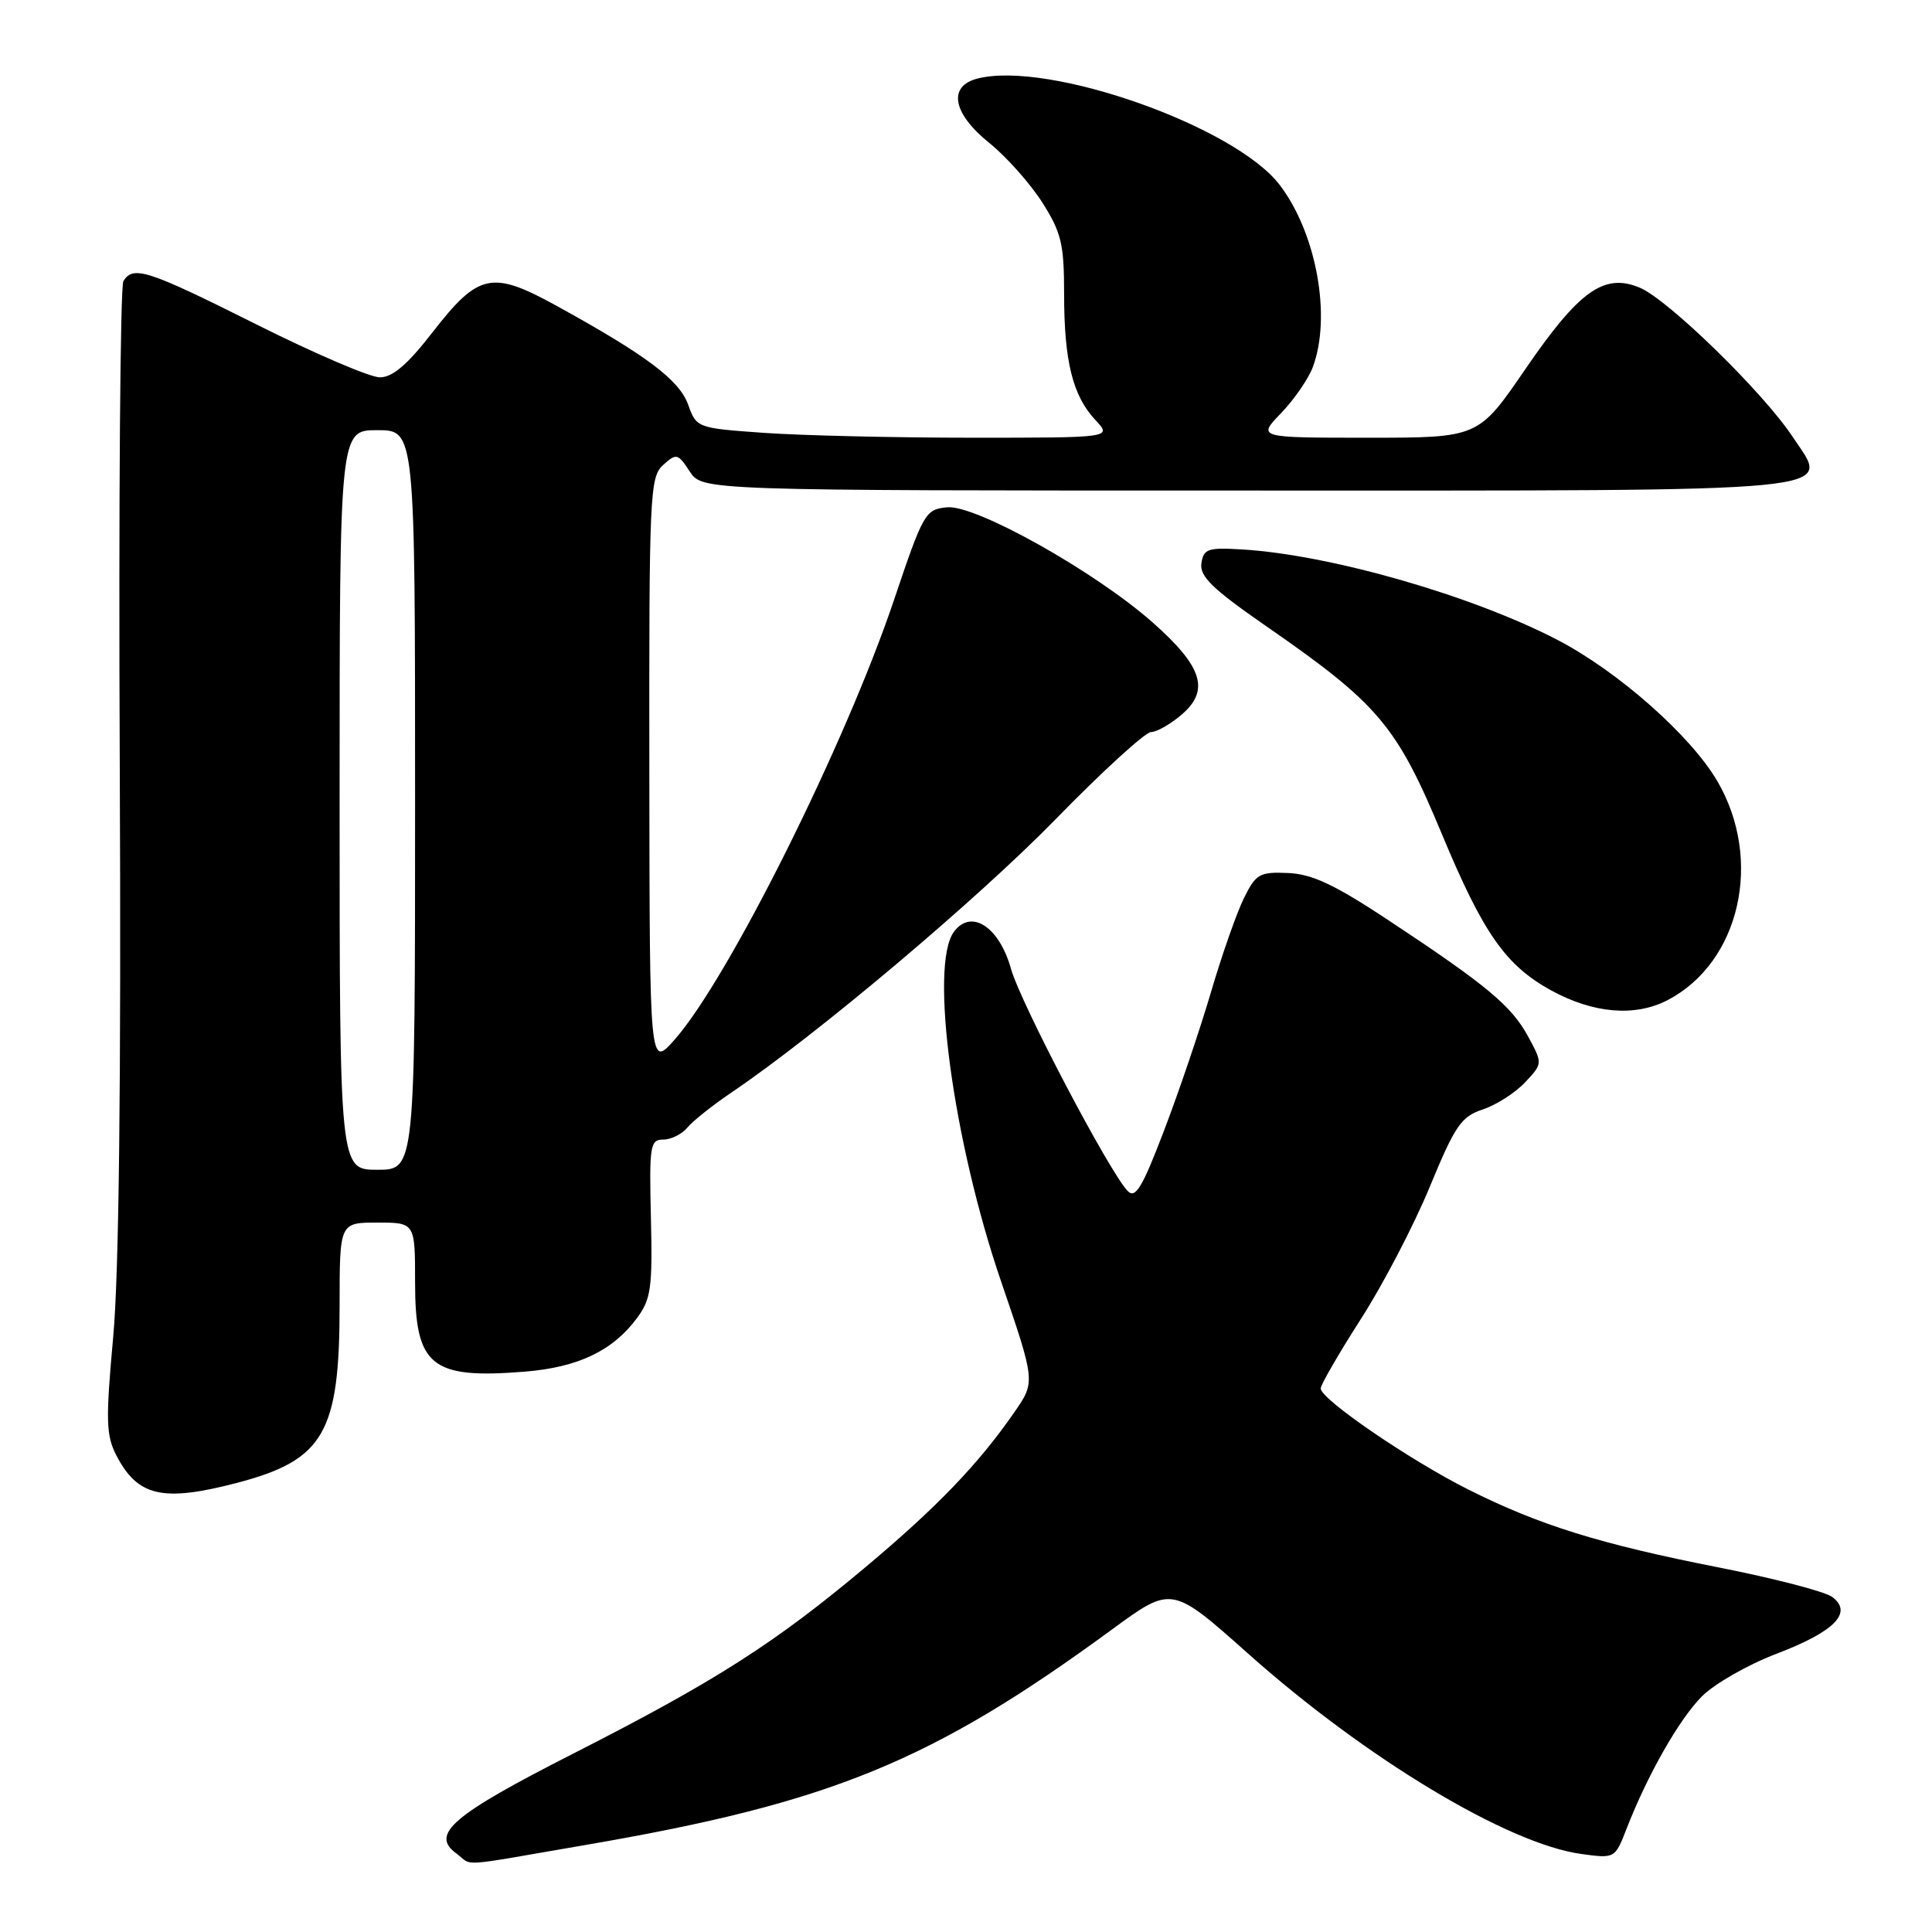 <?xml version="1.0" encoding="UTF-8" standalone="no"?>
<!DOCTYPE svg PUBLIC "-//W3C//DTD SVG 1.1//EN" "http://www.w3.org/Graphics/SVG/1.1/DTD/svg11.dtd" >
<svg xmlns="http://www.w3.org/2000/svg" xmlns:xlink="http://www.w3.org/1999/xlink" version="1.1" viewBox="0 0 256 256">
 <g >
 <path fill="currentColor"
d=" M 77.69 244.45 C 110.11 238.88 123.47 233.41 147.39 215.88 C 155.27 210.11 155.27 210.11 165.39 219.12 C 180.97 233.00 199.80 244.33 209.52 245.66 C 213.97 246.27 213.99 246.26 215.50 242.39 C 218.28 235.22 222.48 227.83 225.50 224.79 C 227.15 223.12 231.60 220.58 235.40 219.13 C 243.11 216.19 245.57 213.68 242.77 211.60 C 241.82 210.89 235.07 209.14 227.77 207.70 C 212.02 204.60 203.95 202.09 194.52 197.35 C 186.76 193.45 175.00 185.40 175.00 183.98 C 175.00 183.48 177.40 179.34 180.32 174.78 C 183.25 170.23 187.35 162.35 189.44 157.29 C 192.80 149.14 193.62 147.95 196.47 147.01 C 198.25 146.42 200.77 144.81 202.06 143.44 C 204.42 140.93 204.42 140.93 202.51 137.39 C 200.31 133.31 197.07 130.60 184.15 122.05 C 176.88 117.23 173.89 115.82 170.69 115.68 C 166.90 115.51 166.42 115.79 164.83 119.00 C 163.88 120.92 161.90 126.55 160.45 131.50 C 158.99 136.45 156.20 144.69 154.24 149.81 C 151.35 157.39 150.45 158.88 149.42 157.81 C 147.00 155.31 135.23 132.90 133.96 128.37 C 132.40 122.78 128.67 120.37 126.39 123.48 C 123.14 127.93 126.28 151.19 132.65 169.80 C 137.20 183.10 137.20 183.10 134.42 187.11 C 129.64 194.01 124.21 199.66 114.69 207.65 C 102.63 217.77 94.74 222.80 76.00 232.34 C 59.88 240.54 56.96 243.04 60.49 245.61 C 62.78 247.29 60.19 247.46 77.69 244.45 Z  M 31.32 196.51 C 42.92 193.48 45.00 189.91 45.00 172.98 C 45.00 162.00 45.00 162.00 50.00 162.00 C 55.00 162.00 55.00 162.00 55.00 169.93 C 55.00 181.03 57.11 182.75 69.54 181.75 C 76.59 181.18 81.19 178.99 84.40 174.66 C 86.26 172.14 86.47 170.66 86.25 161.41 C 86.02 151.80 86.14 151.00 87.88 151.00 C 88.91 151.00 90.35 150.29 91.07 149.42 C 91.79 148.54 94.44 146.44 96.94 144.75 C 108.21 137.13 129.47 119.20 139.83 108.60 C 146.05 102.22 151.77 97.00 152.52 97.00 C 153.27 97.00 155.11 95.95 156.60 94.67 C 160.34 91.45 159.34 88.31 152.69 82.44 C 145.02 75.68 129.27 66.86 125.50 67.22 C 122.61 67.49 122.35 67.94 118.46 79.50 C 112.01 98.64 96.51 129.70 89.38 137.77 C 86.08 141.50 86.08 141.50 86.04 102.40 C 86.00 65.50 86.10 63.22 87.86 61.62 C 89.63 60.03 89.82 60.07 91.39 62.47 C 93.05 65.00 93.05 65.00 164.83 65.00 C 246.36 65.00 242.50 65.38 237.54 57.89 C 233.63 51.97 221.00 39.66 217.26 38.11 C 212.54 36.15 209.24 38.51 202.09 48.95 C 195.89 58.00 195.89 58.00 181.25 58.00 C 166.61 58.00 166.61 58.00 169.74 54.75 C 171.47 52.96 173.35 50.23 173.94 48.68 C 176.46 42.00 174.45 30.91 169.57 24.51 C 163.65 16.74 138.97 8.03 129.56 10.40 C 125.55 11.40 126.21 15.03 131.11 18.96 C 133.36 20.78 136.51 24.32 138.11 26.83 C 140.64 30.82 141.00 32.33 141.00 38.95 C 141.00 47.87 142.14 52.45 145.15 55.66 C 147.35 58.00 147.35 58.00 128.83 58.00 C 118.64 58.00 106.26 57.71 101.30 57.36 C 92.35 56.73 92.29 56.70 91.18 53.61 C 89.99 50.33 85.60 47.04 73.67 40.48 C 65.17 35.81 63.40 36.19 57.32 44.02 C 53.99 48.32 52.02 50.00 50.33 50.00 C 49.03 50.00 41.69 46.85 34.00 43.00 C 19.55 35.76 17.65 35.14 16.35 37.25 C 15.93 37.93 15.71 66.84 15.87 101.50 C 16.06 143.47 15.77 168.72 15.00 177.15 C 13.99 188.23 14.05 190.19 15.42 192.85 C 18.24 198.29 21.55 199.05 31.32 196.51 Z  M 220.93 132.54 C 230.57 127.55 233.67 113.93 227.54 103.48 C 224.01 97.46 214.44 89.00 206.43 84.82 C 195.09 78.91 176.18 73.48 164.50 72.80 C 160.03 72.53 159.47 72.73 159.19 74.66 C 158.95 76.38 160.67 78.04 167.69 82.91 C 182.68 93.29 185.06 96.11 191.07 110.55 C 196.53 123.67 199.50 127.92 205.53 131.23 C 211.12 134.29 216.63 134.76 220.93 132.54 Z  M 45.00 106.00 C 45.00 57.00 45.00 57.00 50.00 57.00 C 55.00 57.00 55.00 57.00 55.00 106.00 C 55.00 155.00 55.00 155.00 50.00 155.00 C 45.00 155.00 45.00 155.00 45.00 106.00 Z "/>
</g>
</svg>